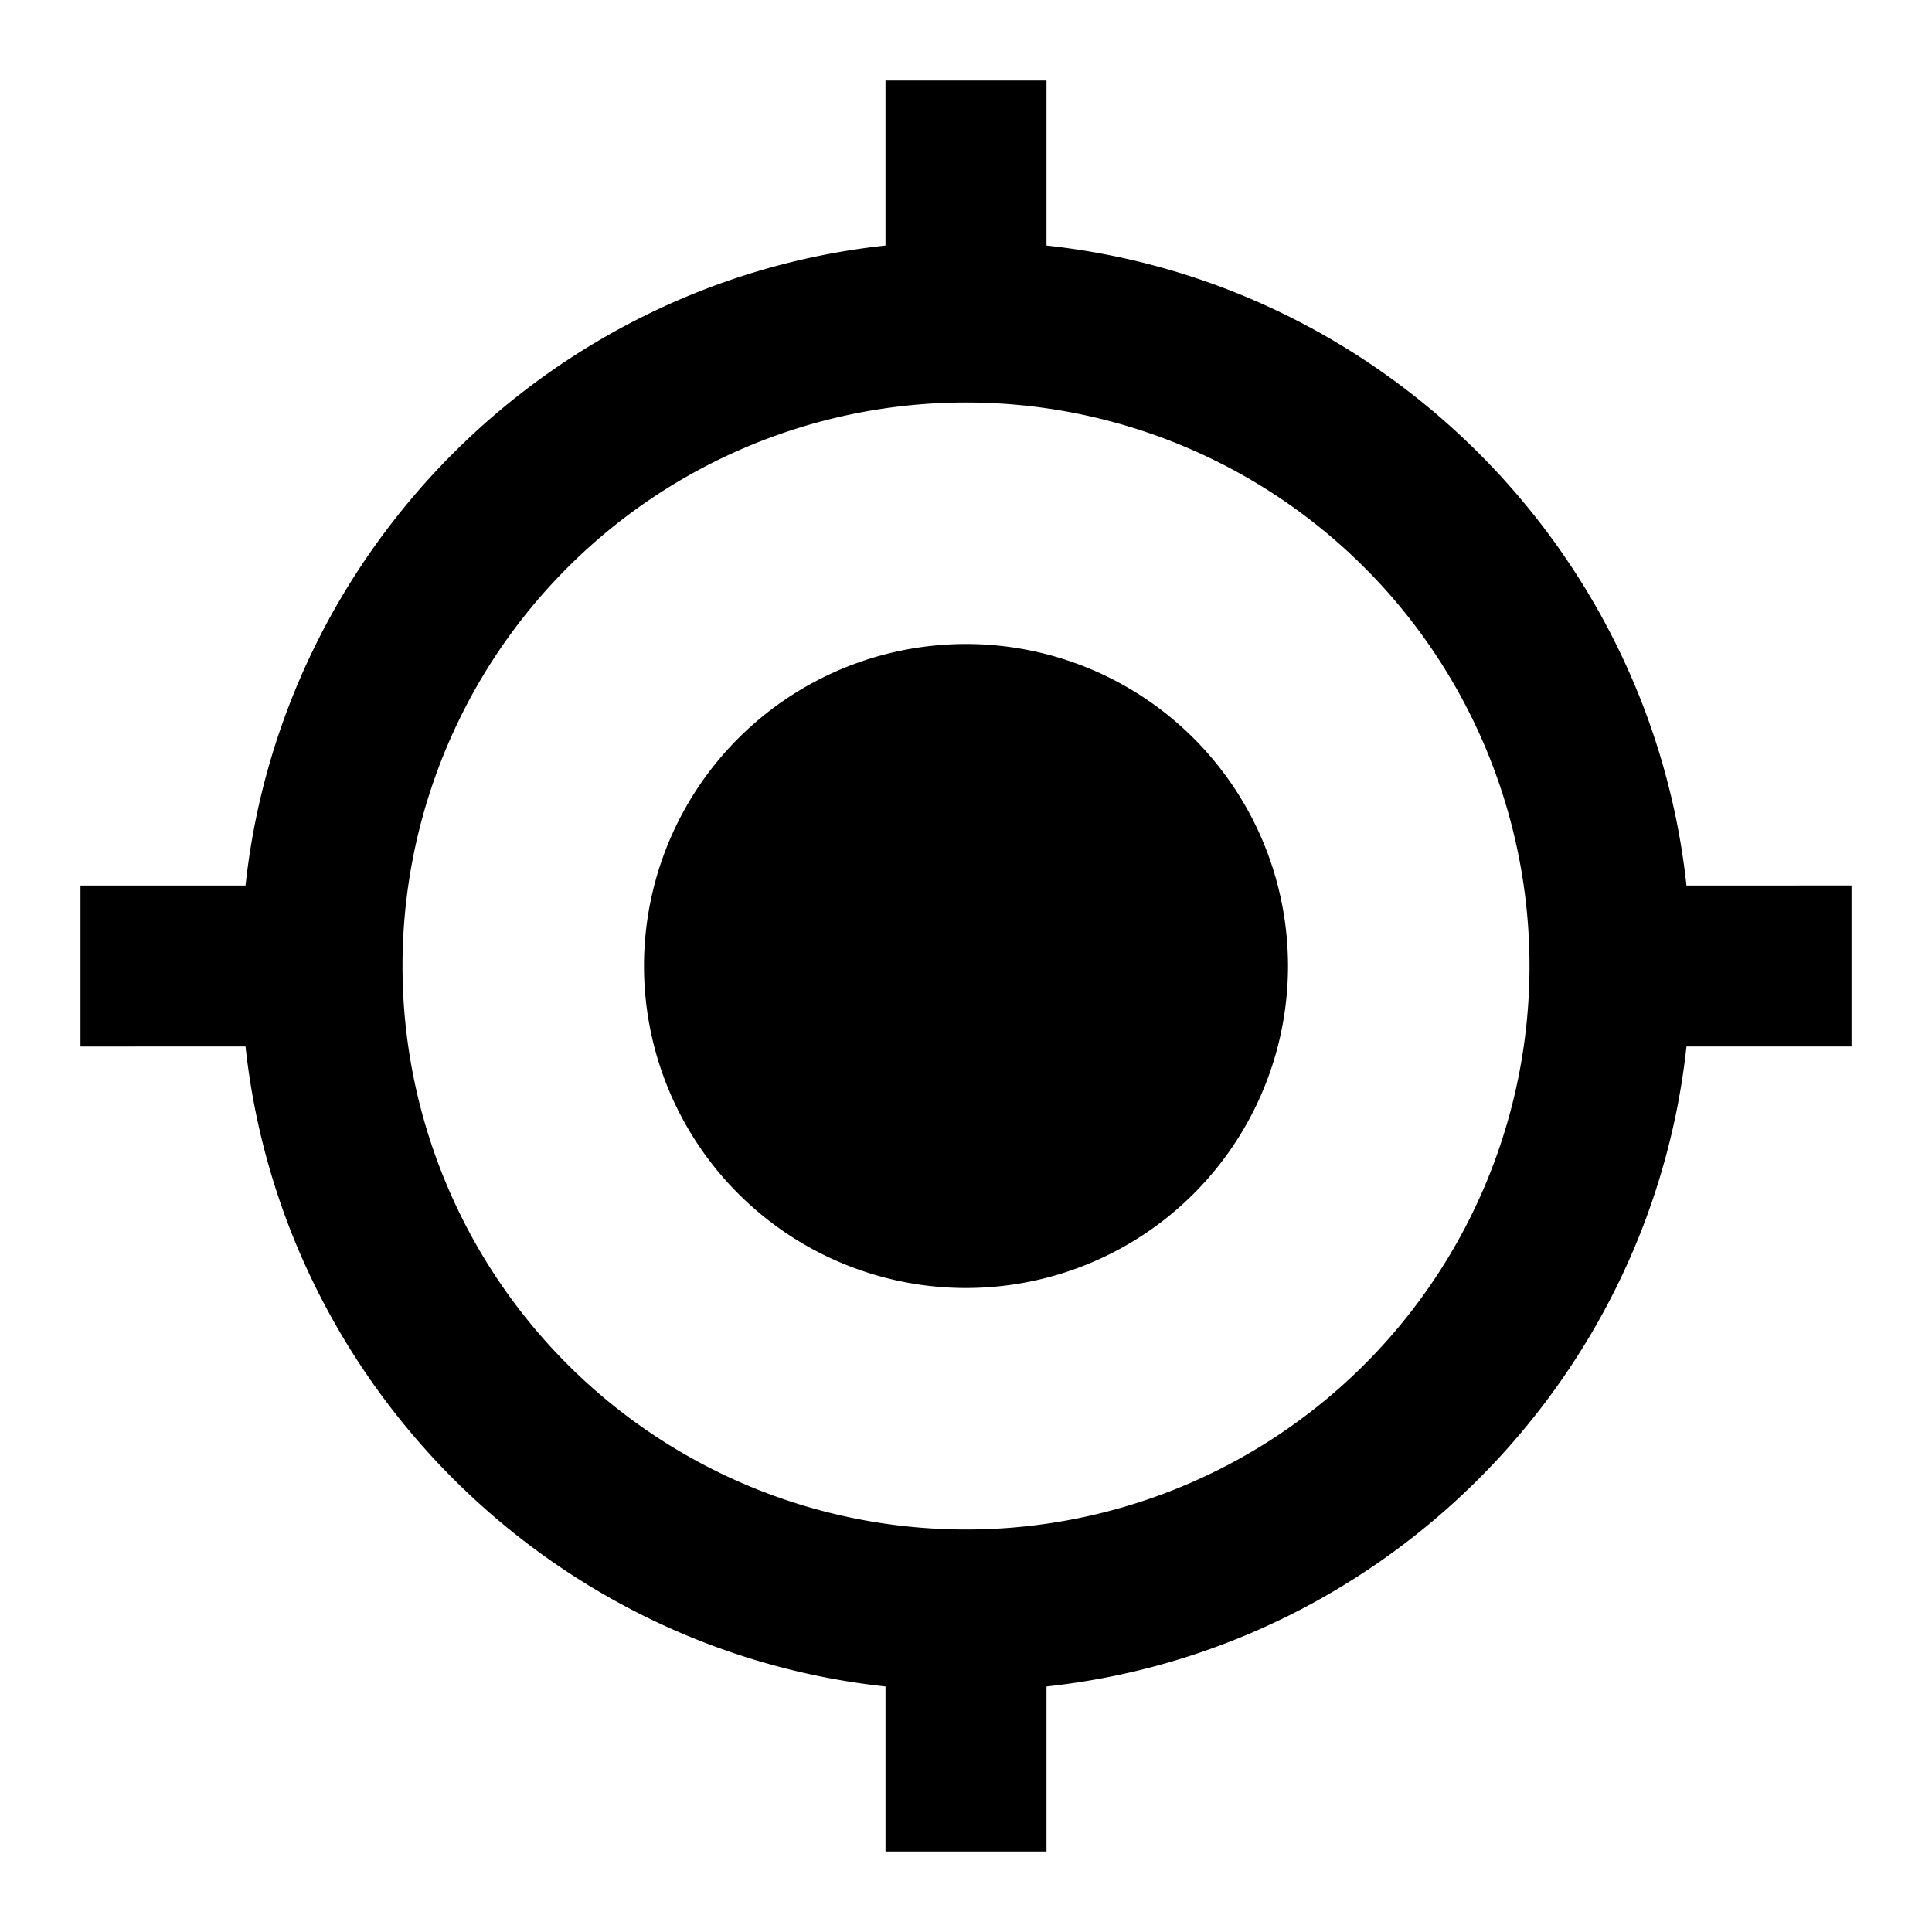 <svg viewBox="0 0 24 24"><path d="M12 8a4 4 0 014 4 4 4 0 01-4 4 4 4 0 01-4-4 4 4 0 014-4m-8.95 5H1v-2h2.05C3.5 6.83 6.83 3.5 11 3.05V1h2v2.05c4.17.45 7.5 3.78 7.95 7.95H23v2h-2.05c-.45 4.17-3.78 7.5-7.95 7.95V23h-2v-2.05C6.83 20.5 3.5 17.17 3.05 13M12 5a7 7 0 00-7 7 7 7 0 007 7 7 7 0 007-7 7 7 0 00-7-7z"/></svg>
